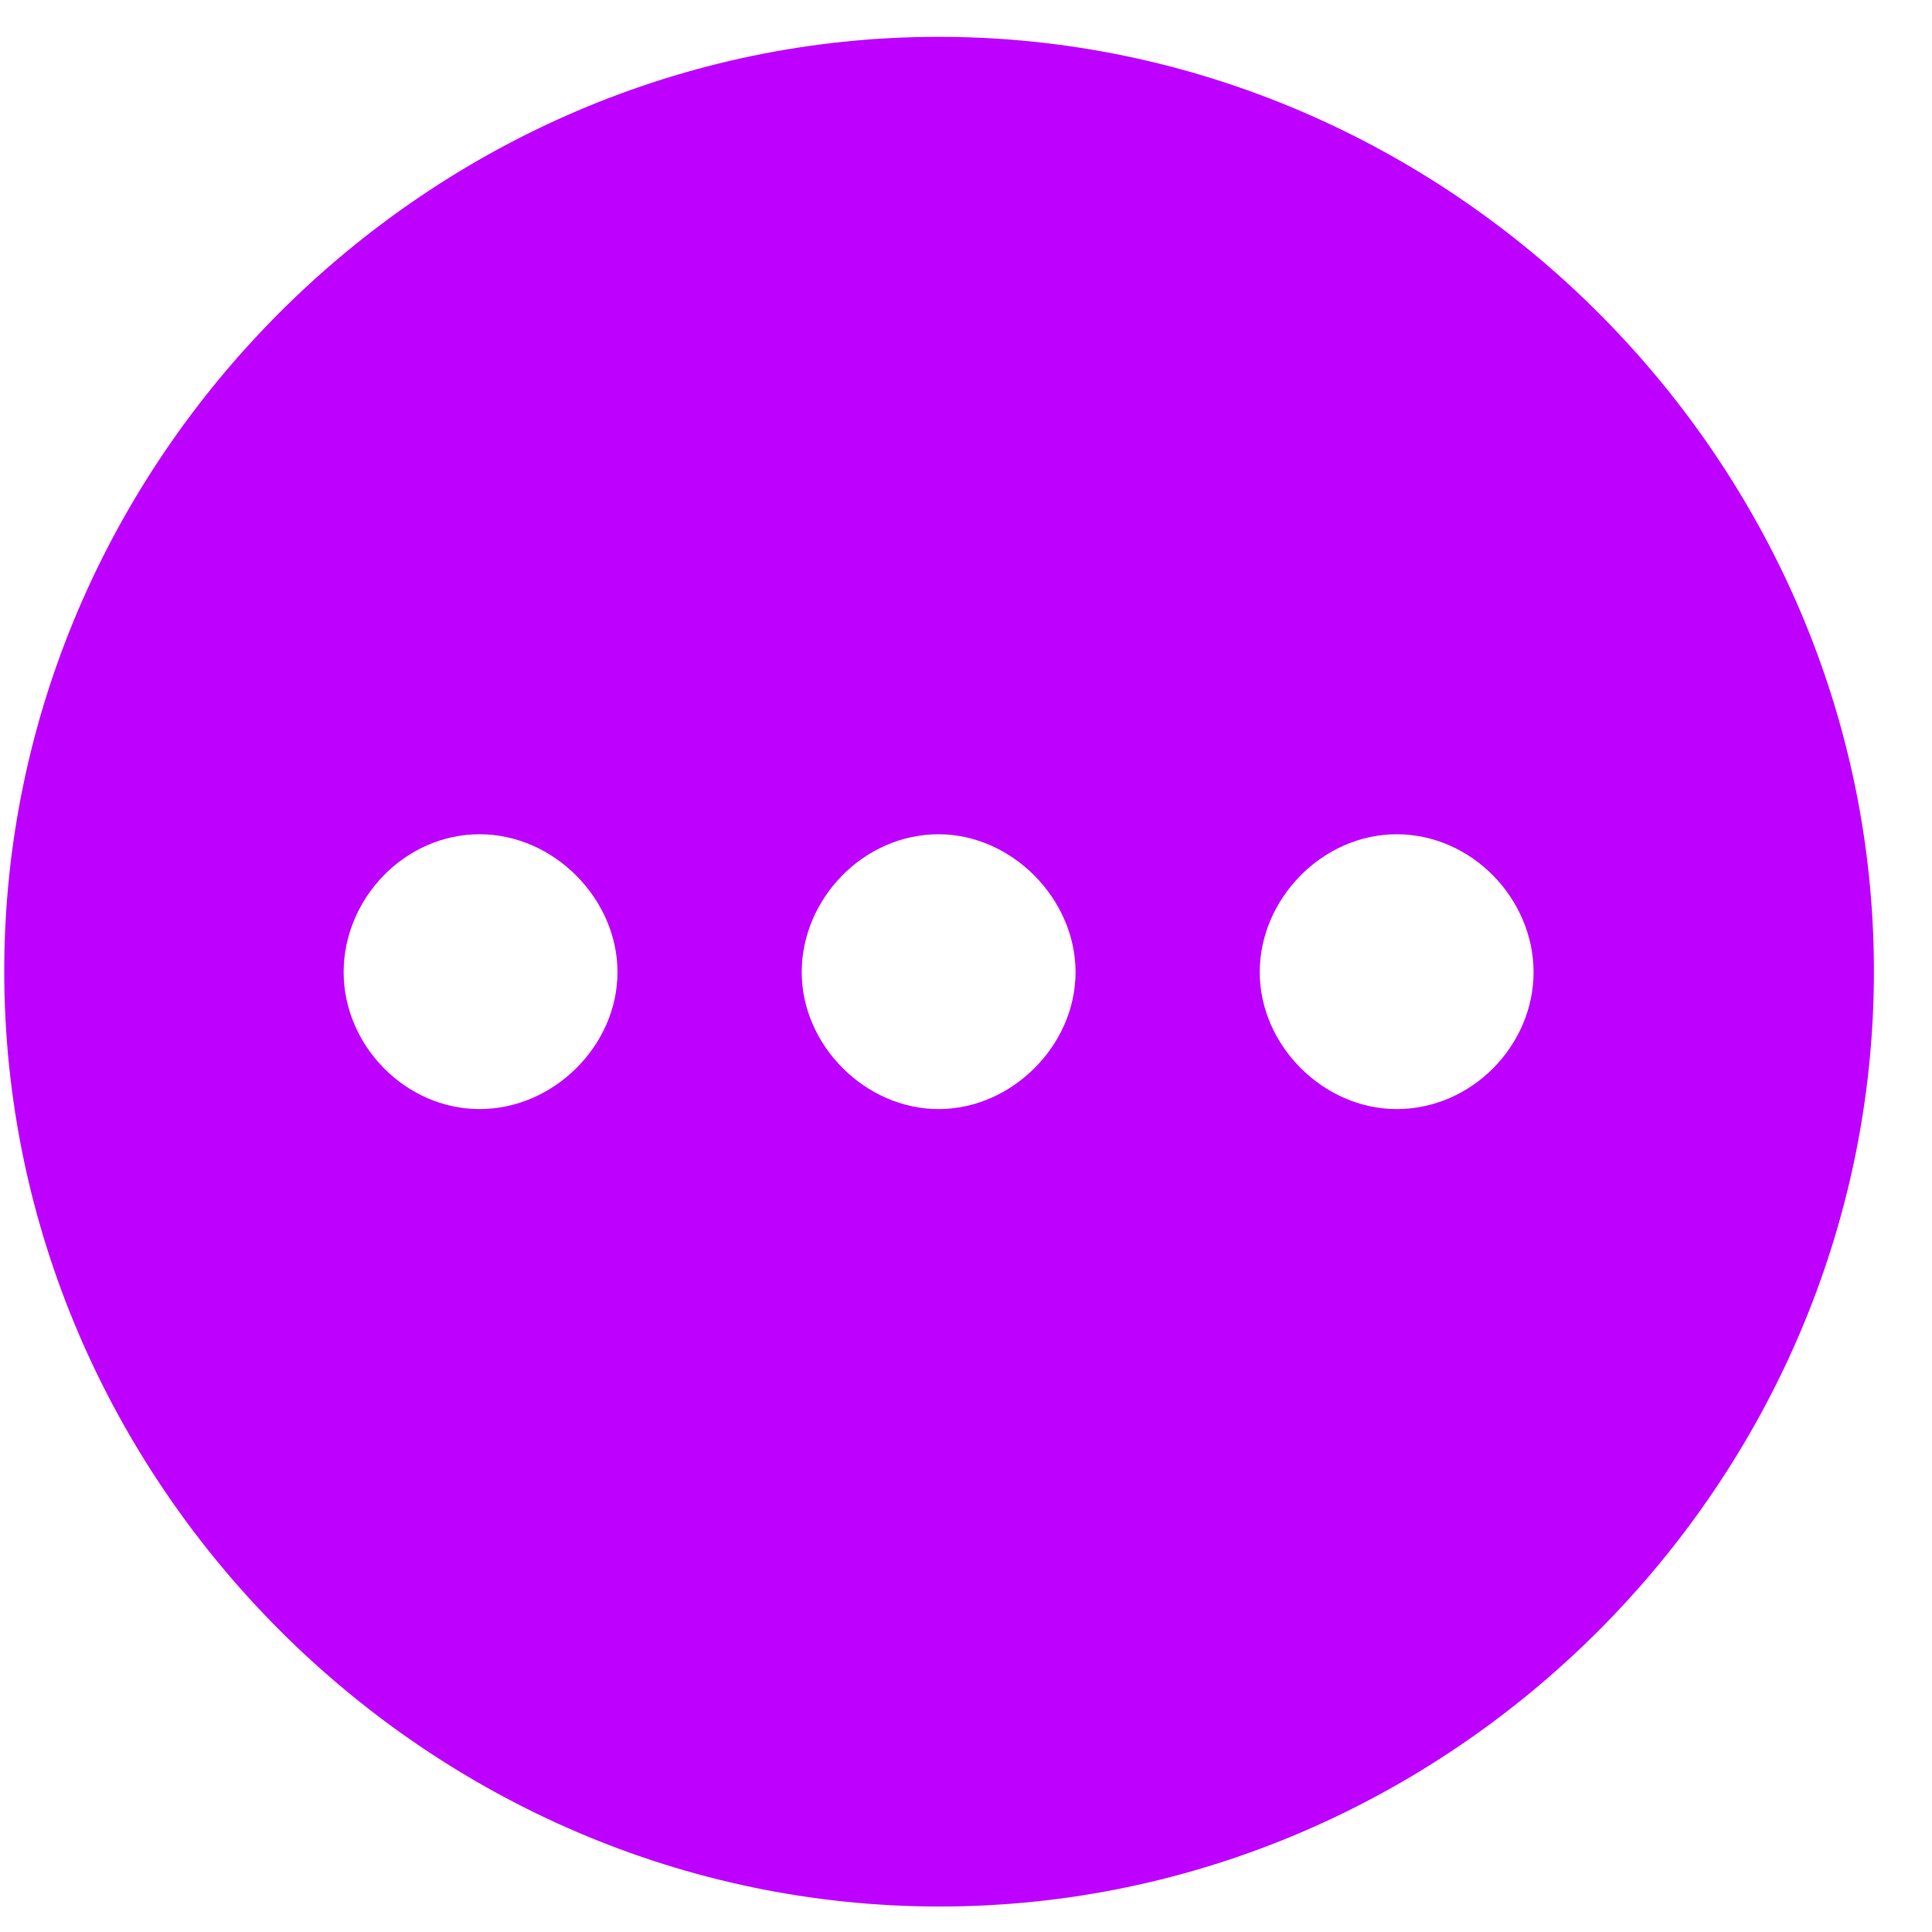 <svg width="31" height="31" viewBox="0 0 31 31" fill="none" xmlns="http://www.w3.org/2000/svg">
<path d="M15.076 30.591C23.276 30.591 30.068 23.799 30.068 15.583C30.068 7.383 23.261 0.591 15.061 0.591C6.861 0.591 0.068 7.383 0.068 15.583C0.068 23.799 6.876 30.591 15.076 30.591ZM9.908 15.599C9.908 16.774 8.887 17.796 7.696 17.796C6.505 17.796 5.514 16.774 5.514 15.599C5.514 14.423 6.489 13.386 7.696 13.386C8.887 13.386 9.908 14.423 9.908 15.599ZM17.258 15.599C17.258 16.774 16.236 17.796 15.061 17.796C13.885 17.796 12.864 16.774 12.864 15.599C12.864 14.423 13.854 13.386 15.061 13.386C16.236 13.386 17.258 14.423 17.258 15.599ZM24.607 15.599C24.607 16.774 23.617 17.796 22.41 17.796C21.234 17.796 20.213 16.774 20.213 15.599C20.213 14.423 21.218 13.386 22.41 13.386C23.617 13.386 24.607 14.423 24.607 15.599Z" fill="#BD00FF"/>
</svg>

